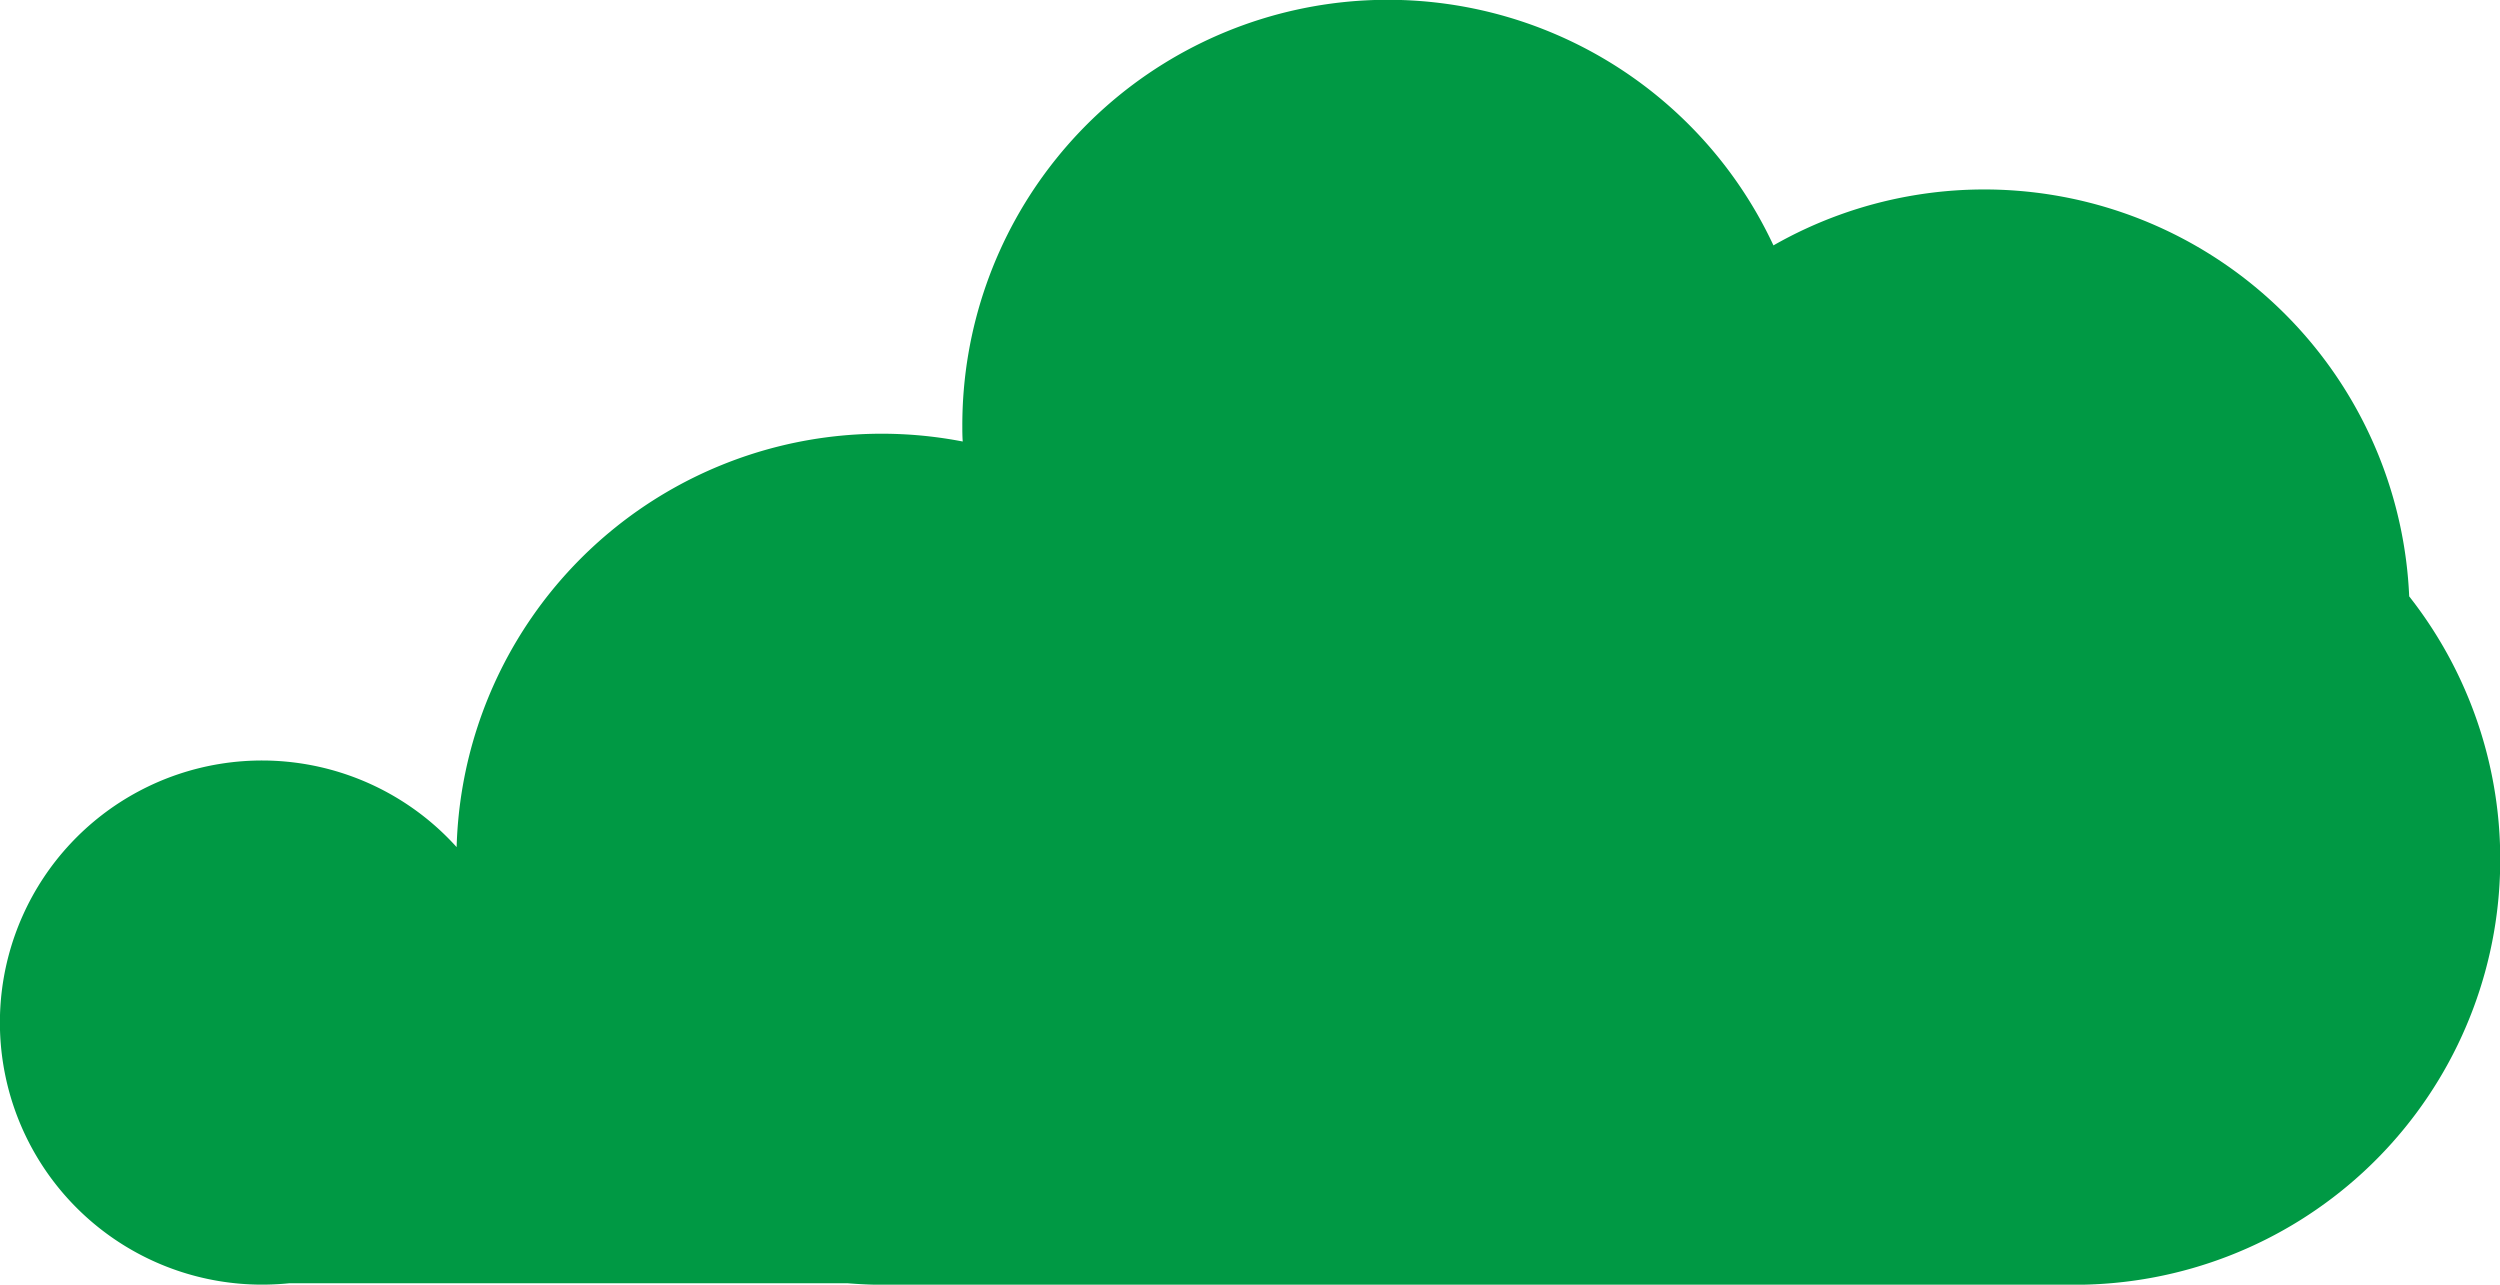 <svg id="Layer_1" data-name="Layer 1" xmlns="http://www.w3.org/2000/svg" viewBox="0 0 368.9 189.57"><defs><style>.cls-1{fill:#009944;}</style></defs><path class="cls-1" d="M355.5,88a62.76,62.76,0,0,0-93.81-51.79A62.79,62.79,0,0,0,142,62.79c0,.79,0,1.57.06,2.36A62.75,62.75,0,0,0,67.38,125a38.67,38.67,0,1,0-28.71,64.56c1.34,0,2.67-.07,4-.2h82.41v0c1.67.13,3.35.22,5.06.22h174v0c.67,0,1.34,0,2,0A62.77,62.77,0,0,0,355.5,88Z"/></svg>
